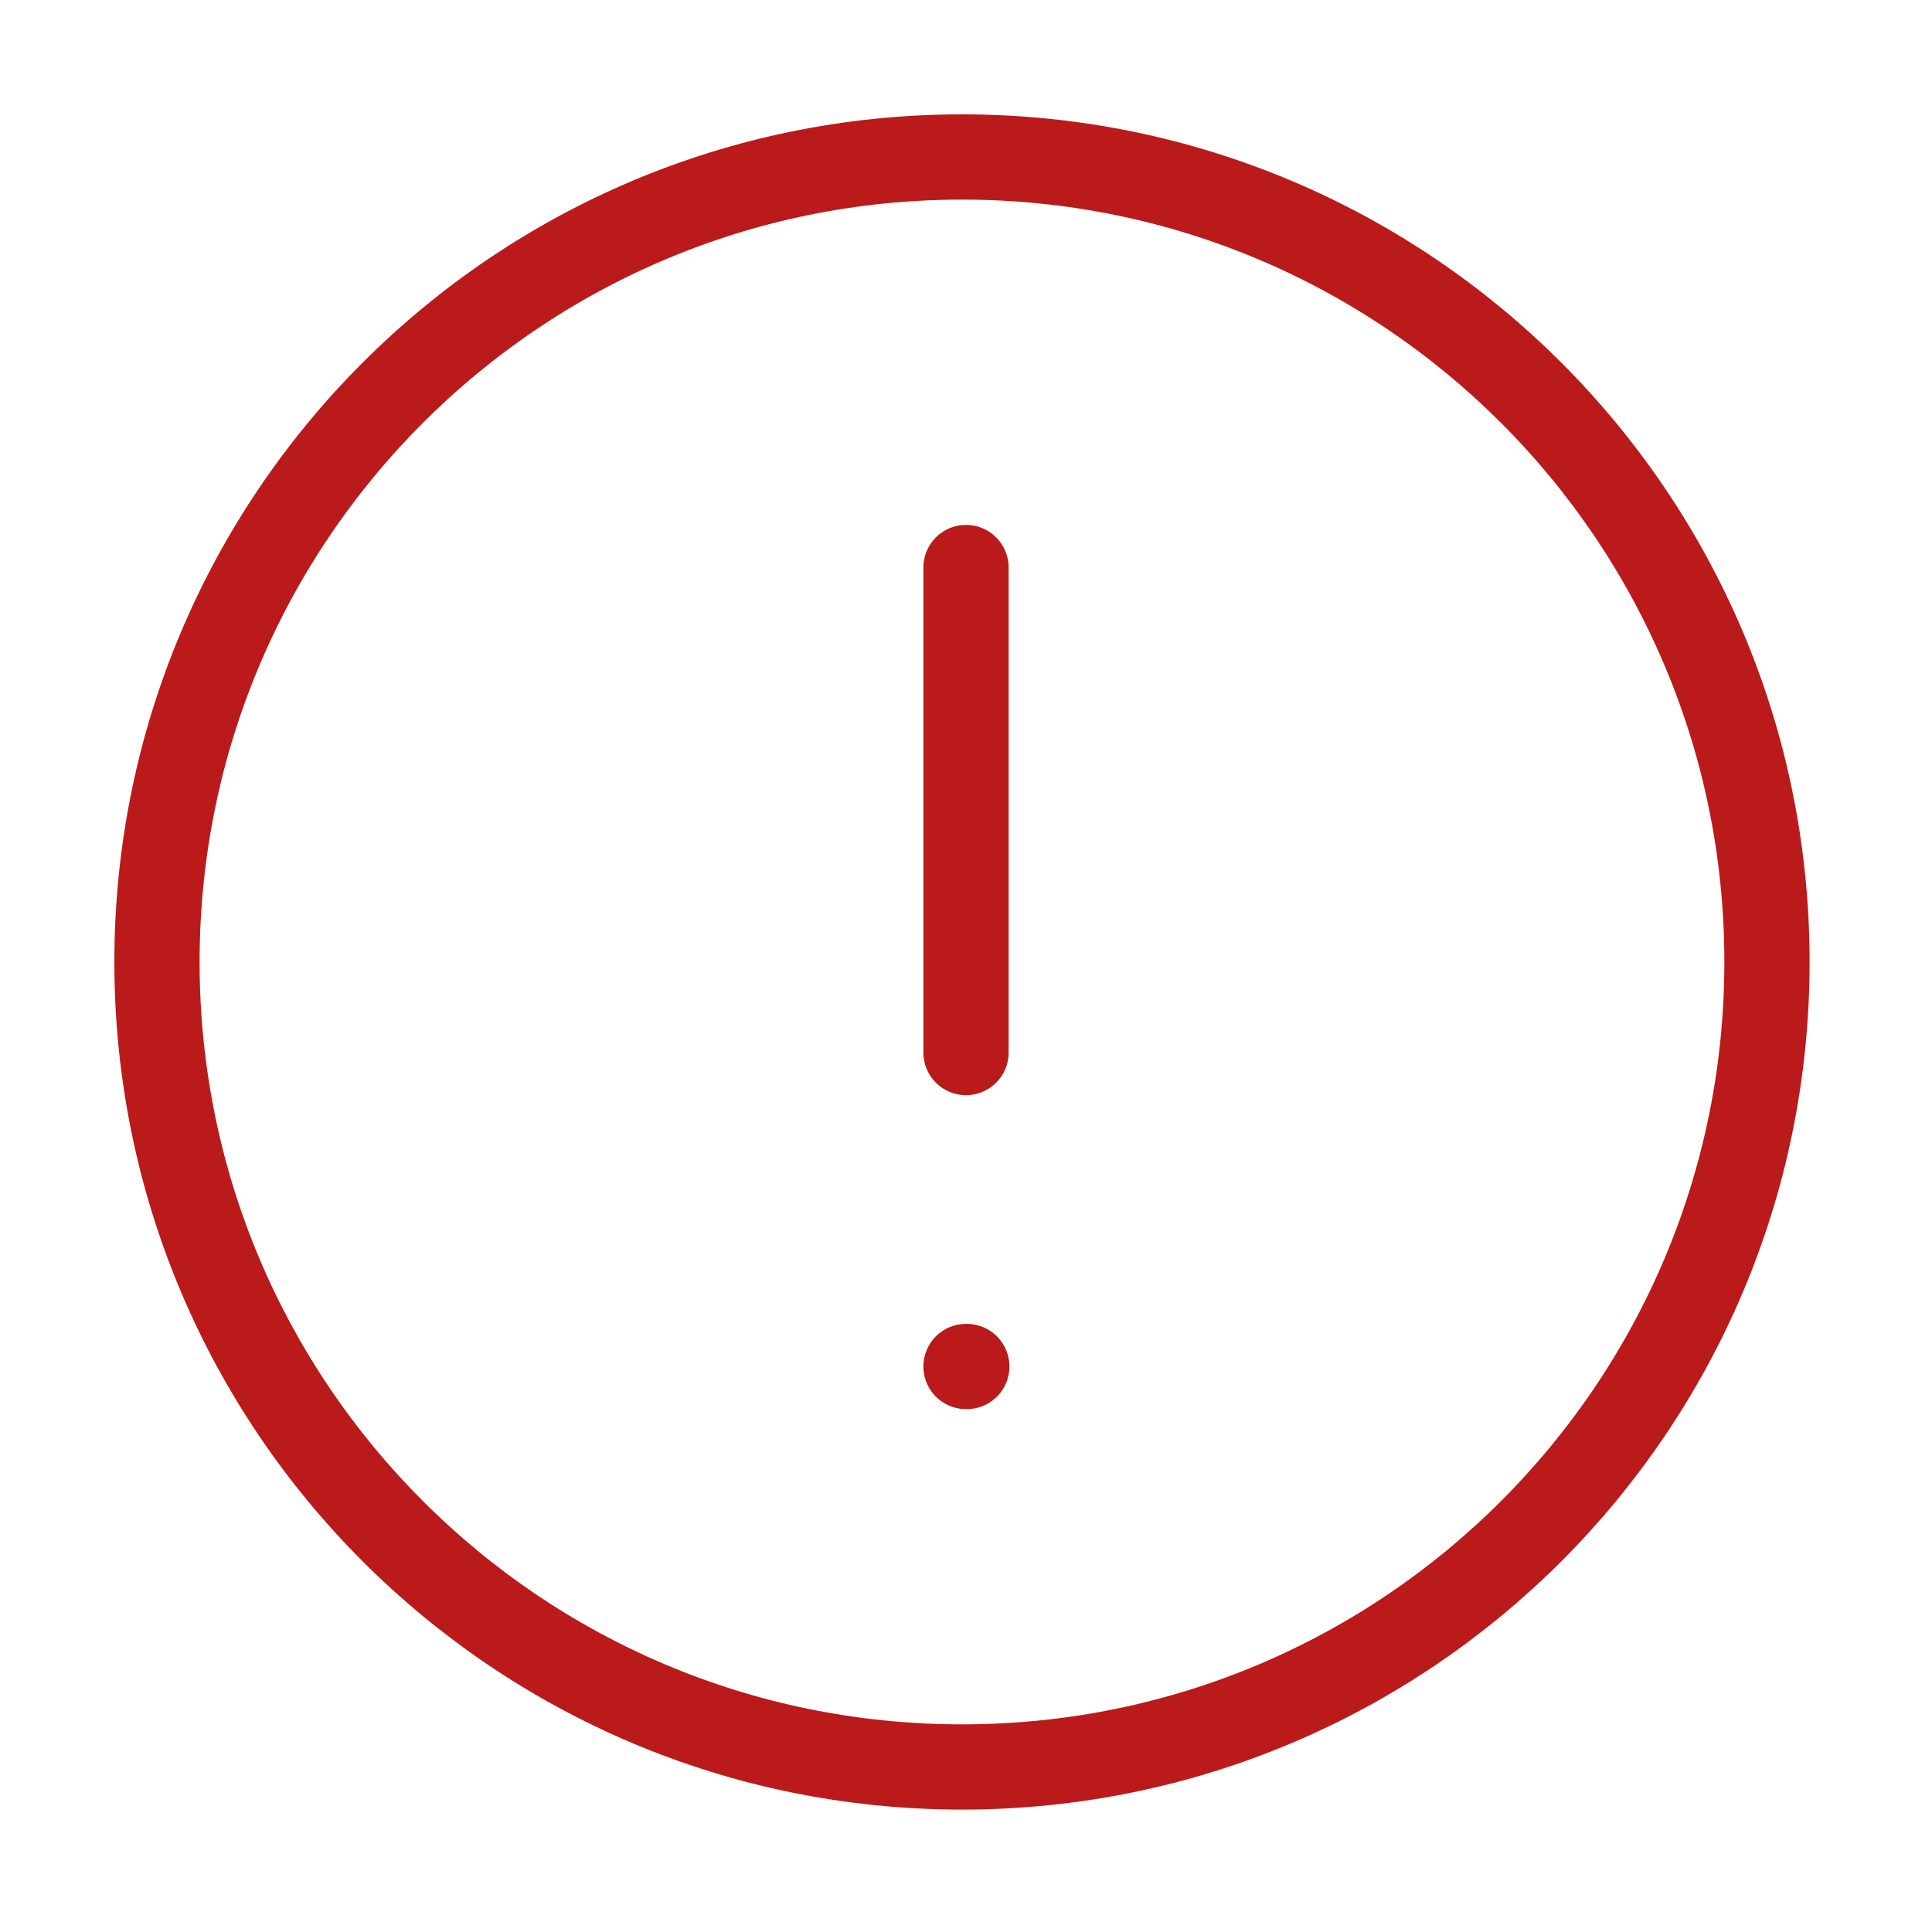 <svg width="136" height="136" viewBox="0 0 136 136" fill="none" xmlns="http://www.w3.org/2000/svg">
<path d="M67.716 124.383C99.013 124.383 124.383 99.013 124.383 67.716C124.383 36.42 99.013 11.05 67.716 11.05C36.42 11.05 11.05 36.42 11.05 67.716C11.05 99.013 36.42 124.383 67.716 124.383Z" stroke="#BA1A1A" stroke-width="6" stroke-linecap="round" stroke-linejoin="round"/>
<path d="M68 39.95L68 74.092" stroke="#BA1A1A" stroke-width="6" stroke-linecap="round" stroke-linejoin="round"/>
<path d="M68 96.192H68.056" stroke="#BA1A1A" stroke-width="6" stroke-linecap="round" stroke-linejoin="round"/>
</svg>
